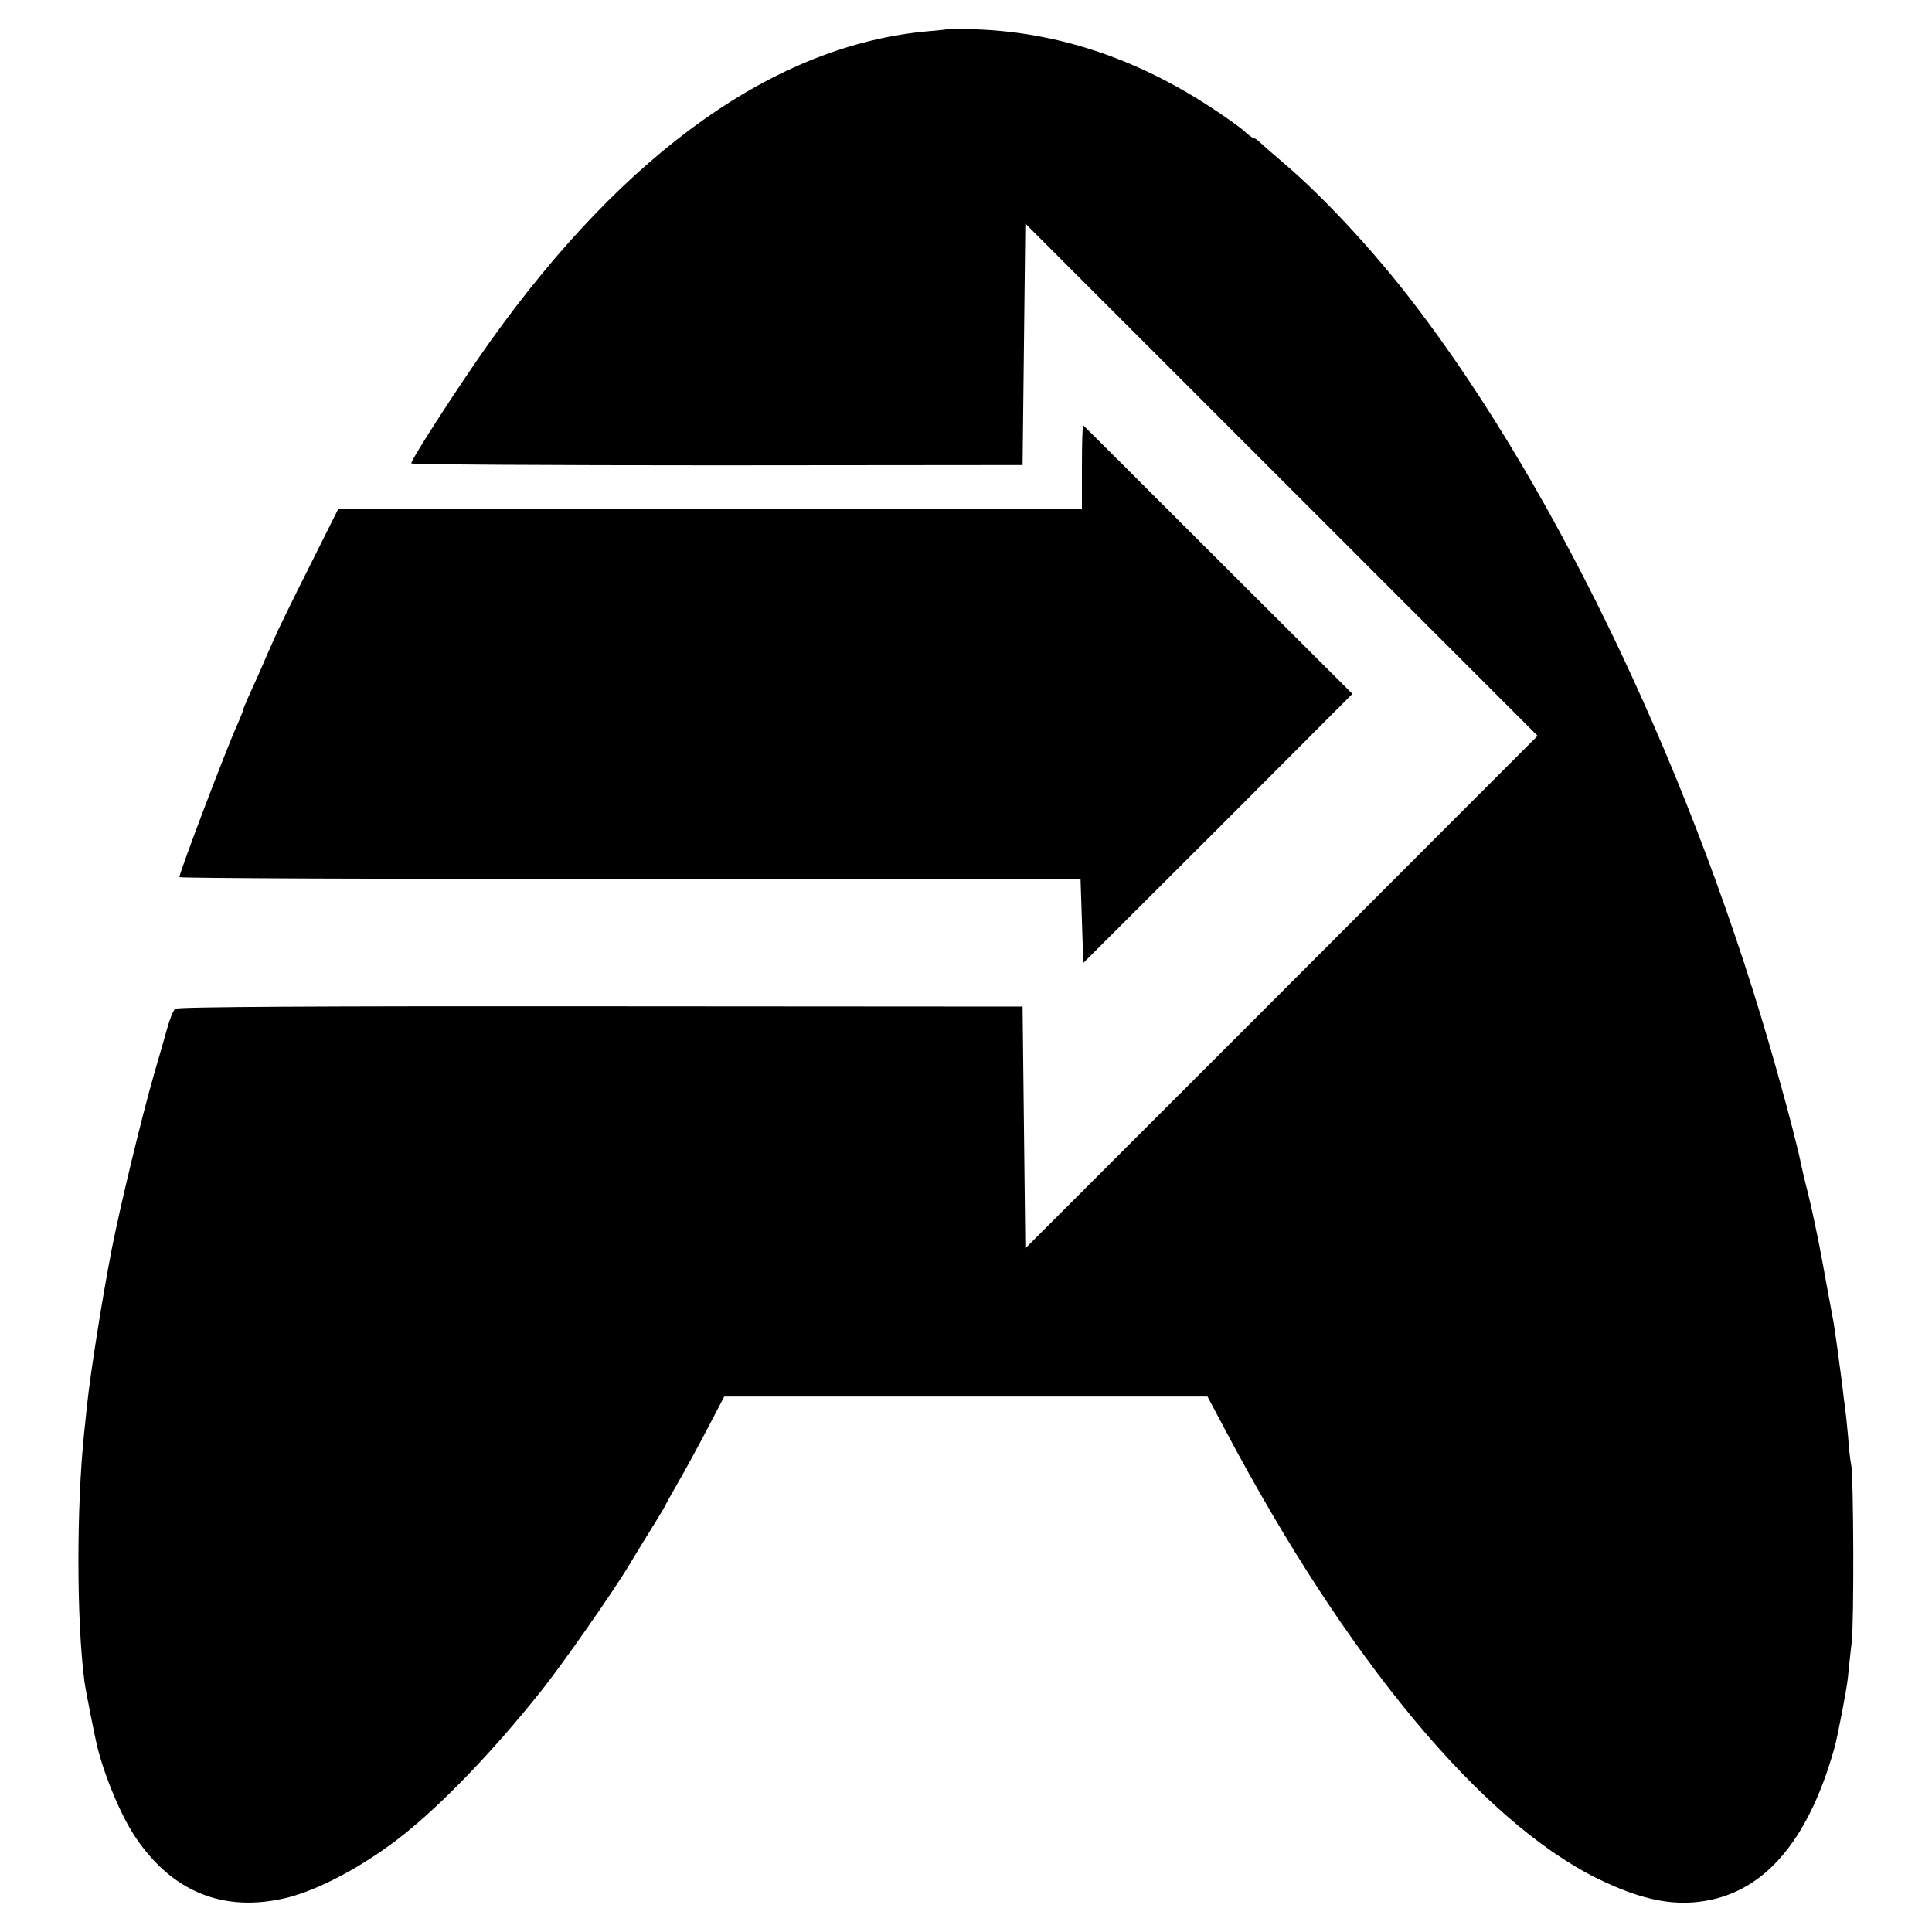 <?xml version="1.0" standalone="no"?>
<!DOCTYPE svg PUBLIC "-//W3C//DTD SVG 20010904//EN"
 "http://www.w3.org/TR/2001/REC-SVG-20010904/DTD/svg10.dtd">
<svg version="1.0" xmlns="http://www.w3.org/2000/svg"
 width="700pt" height="700pt" viewBox="0 0 700 700"
 preserveAspectRatio="xMidYMid meet">
<g transform="translate(0,700) scale(0.1,-0.1)"
fill="#000000" stroke="none">
<path d="M3437 6895 c-1 -1 -33 -5 -72 -8 -552 -48 -1097 -434 -1591 -1127
-106 -149 -284 -424 -284 -439 0 -4 498 -7 1108 -7 l1107 1 5 438 5 437 928
-928 928 -928 -928 -929 -928 -928 -5 438 -5 438 -1529 1 c-1006 1 -1533 -2
-1541 -9 -7 -5 -20 -37 -29 -70 -9 -33 -30 -105 -46 -160 -48 -167 -123 -479
-155 -640 -34 -176 -77 -445 -90 -570 -3 -27 -7 -70 -10 -95 -28 -268 -28
-680 1 -903 4 -30 38 -203 48 -242 29 -112 86 -246 137 -322 133 -198 319
-273 544 -220 118 28 283 116 420 224 145 114 332 308 507 528 75 94 265 365
322 462 26 43 65 107 87 142 21 34 39 64 39 66 0 1 22 40 48 86 27 46 75 135
107 196 l59 113 875 0 876 0 68 -128 c436 -822 922 -1408 1342 -1617 169 -83
292 -106 420 -77 203 46 351 228 441 547 12 43 44 209 49 254 3 31 9 90 14
131 9 74 7 606 -2 645 -3 11 -8 56 -11 100 -4 44 -9 91 -11 105 -2 14 -7 50
-10 80 -4 30 -8 64 -10 75 -5 42 -18 131 -21 150 -2 11 -13 70 -24 130 -11 61
-22 121 -25 135 -2 14 -10 50 -16 80 -6 30 -19 89 -29 130 -11 41 -21 86 -24
100 -9 47 -44 185 -90 347 -291 1039 -786 2085 -1313 2773 -146 191 -327 386
-473 510 -41 35 -81 70 -88 77 -7 7 -17 13 -20 13 -4 0 -19 11 -34 25 -14 13
-67 51 -116 83 -276 182 -565 277 -865 286 -48 1 -88 2 -90 1z"/>
<path d="M3920 5309 l0 -154 -1347 0 -1348 0 -105 -210 c-58 -115 -115 -232
-127 -260 -12 -27 -34 -77 -48 -110 -15 -33 -35 -79 -46 -102 -10 -23 -19 -44
-19 -48 0 -3 -9 -24 -19 -48 -38 -82 -211 -538 -211 -555 0 -4 735 -7 1633 -7
l1632 0 5 -152 5 -152 488 487 487 488 -485 484 c-267 267 -488 487 -490 489
-3 2 -5 -65 -5 -150z"/>
</g>
</svg>
